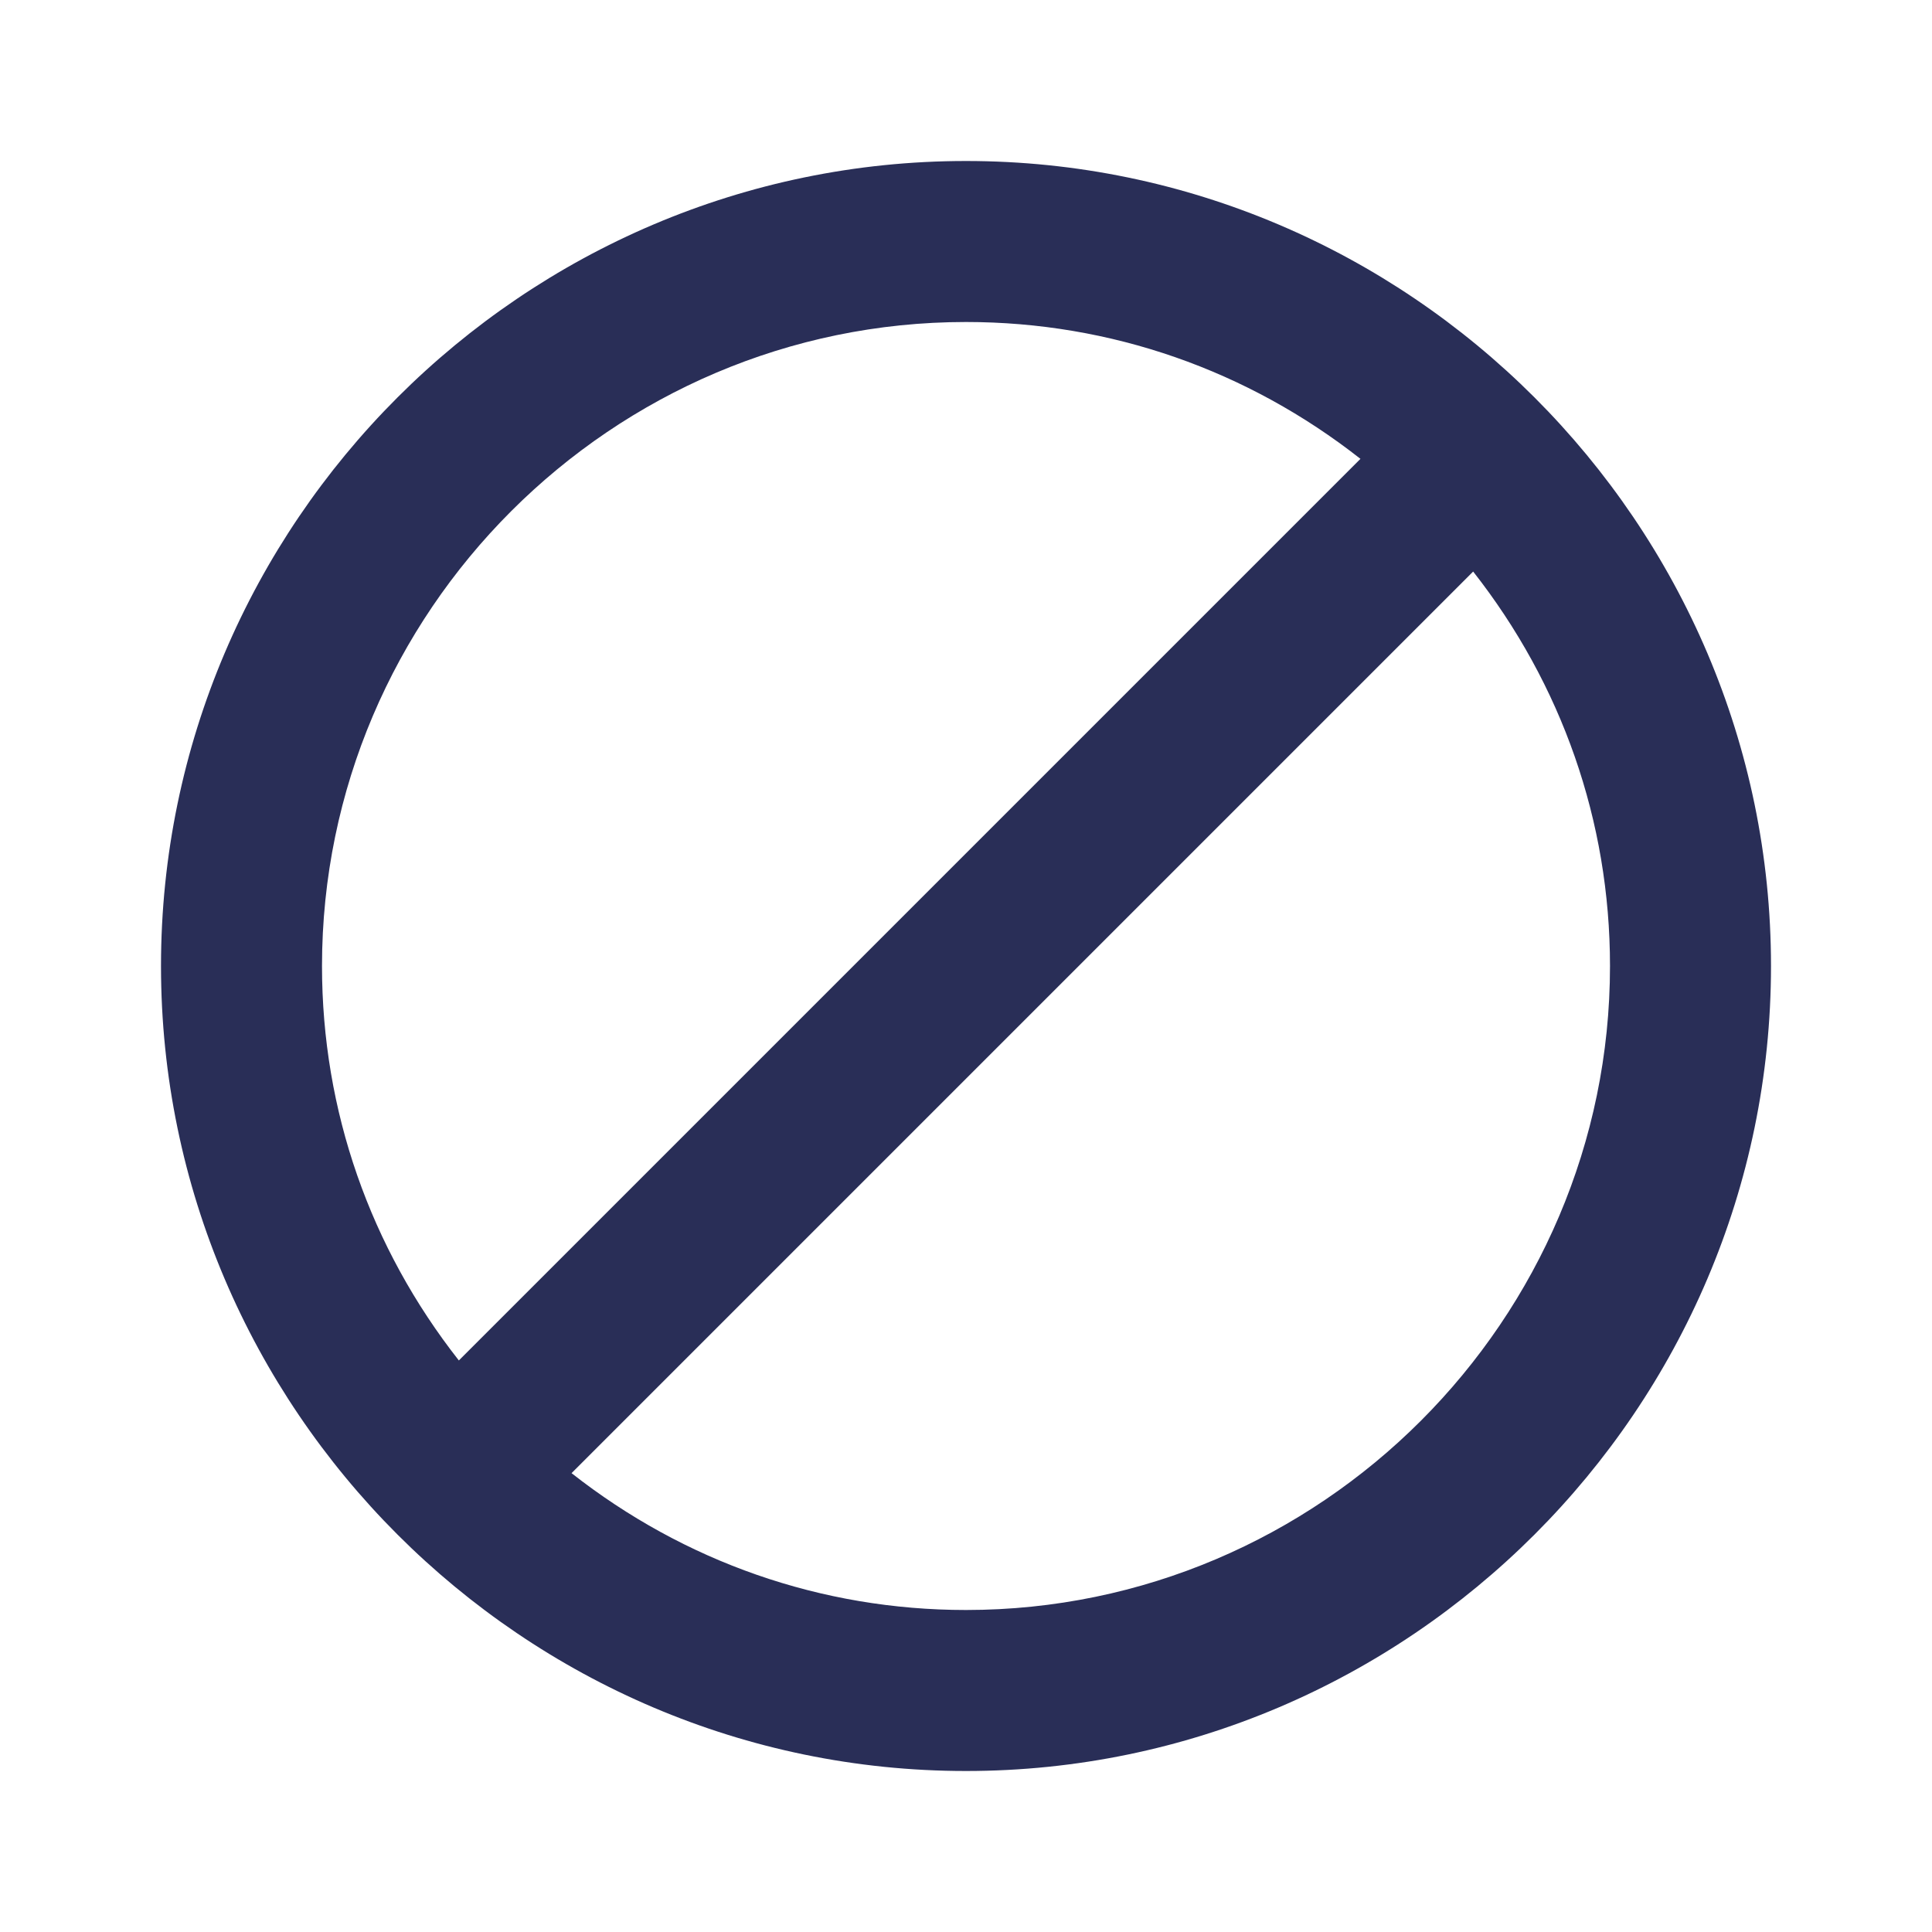 <svg xmlns="http://www.w3.org/2000/svg" width="24" height="24" viewBox="0 0 24 24"><title>ic_do_not_disturb_alt_24px</title>
    <g fill="#292e57" class="nc-icon-wrapper">
        <path d="M12 2C6.5 2 2 6.5 2 12s4.5 10 10 10 10-4.5 10-10S17.5 2 12 2zM4 12c0-4.4 3.6-8 8-8 1.8 0 3.5.6 4.9 1.7L5.7 16.9C4.6 15.5 4 13.8 4 12zm8 8c-1.8 0-3.5-.6-4.9-1.7L18.3 7.1C19.4 8.5 20 10.2 20 12c0 4.4-3.6 8-8 8z"></path>
    </g>
</svg>